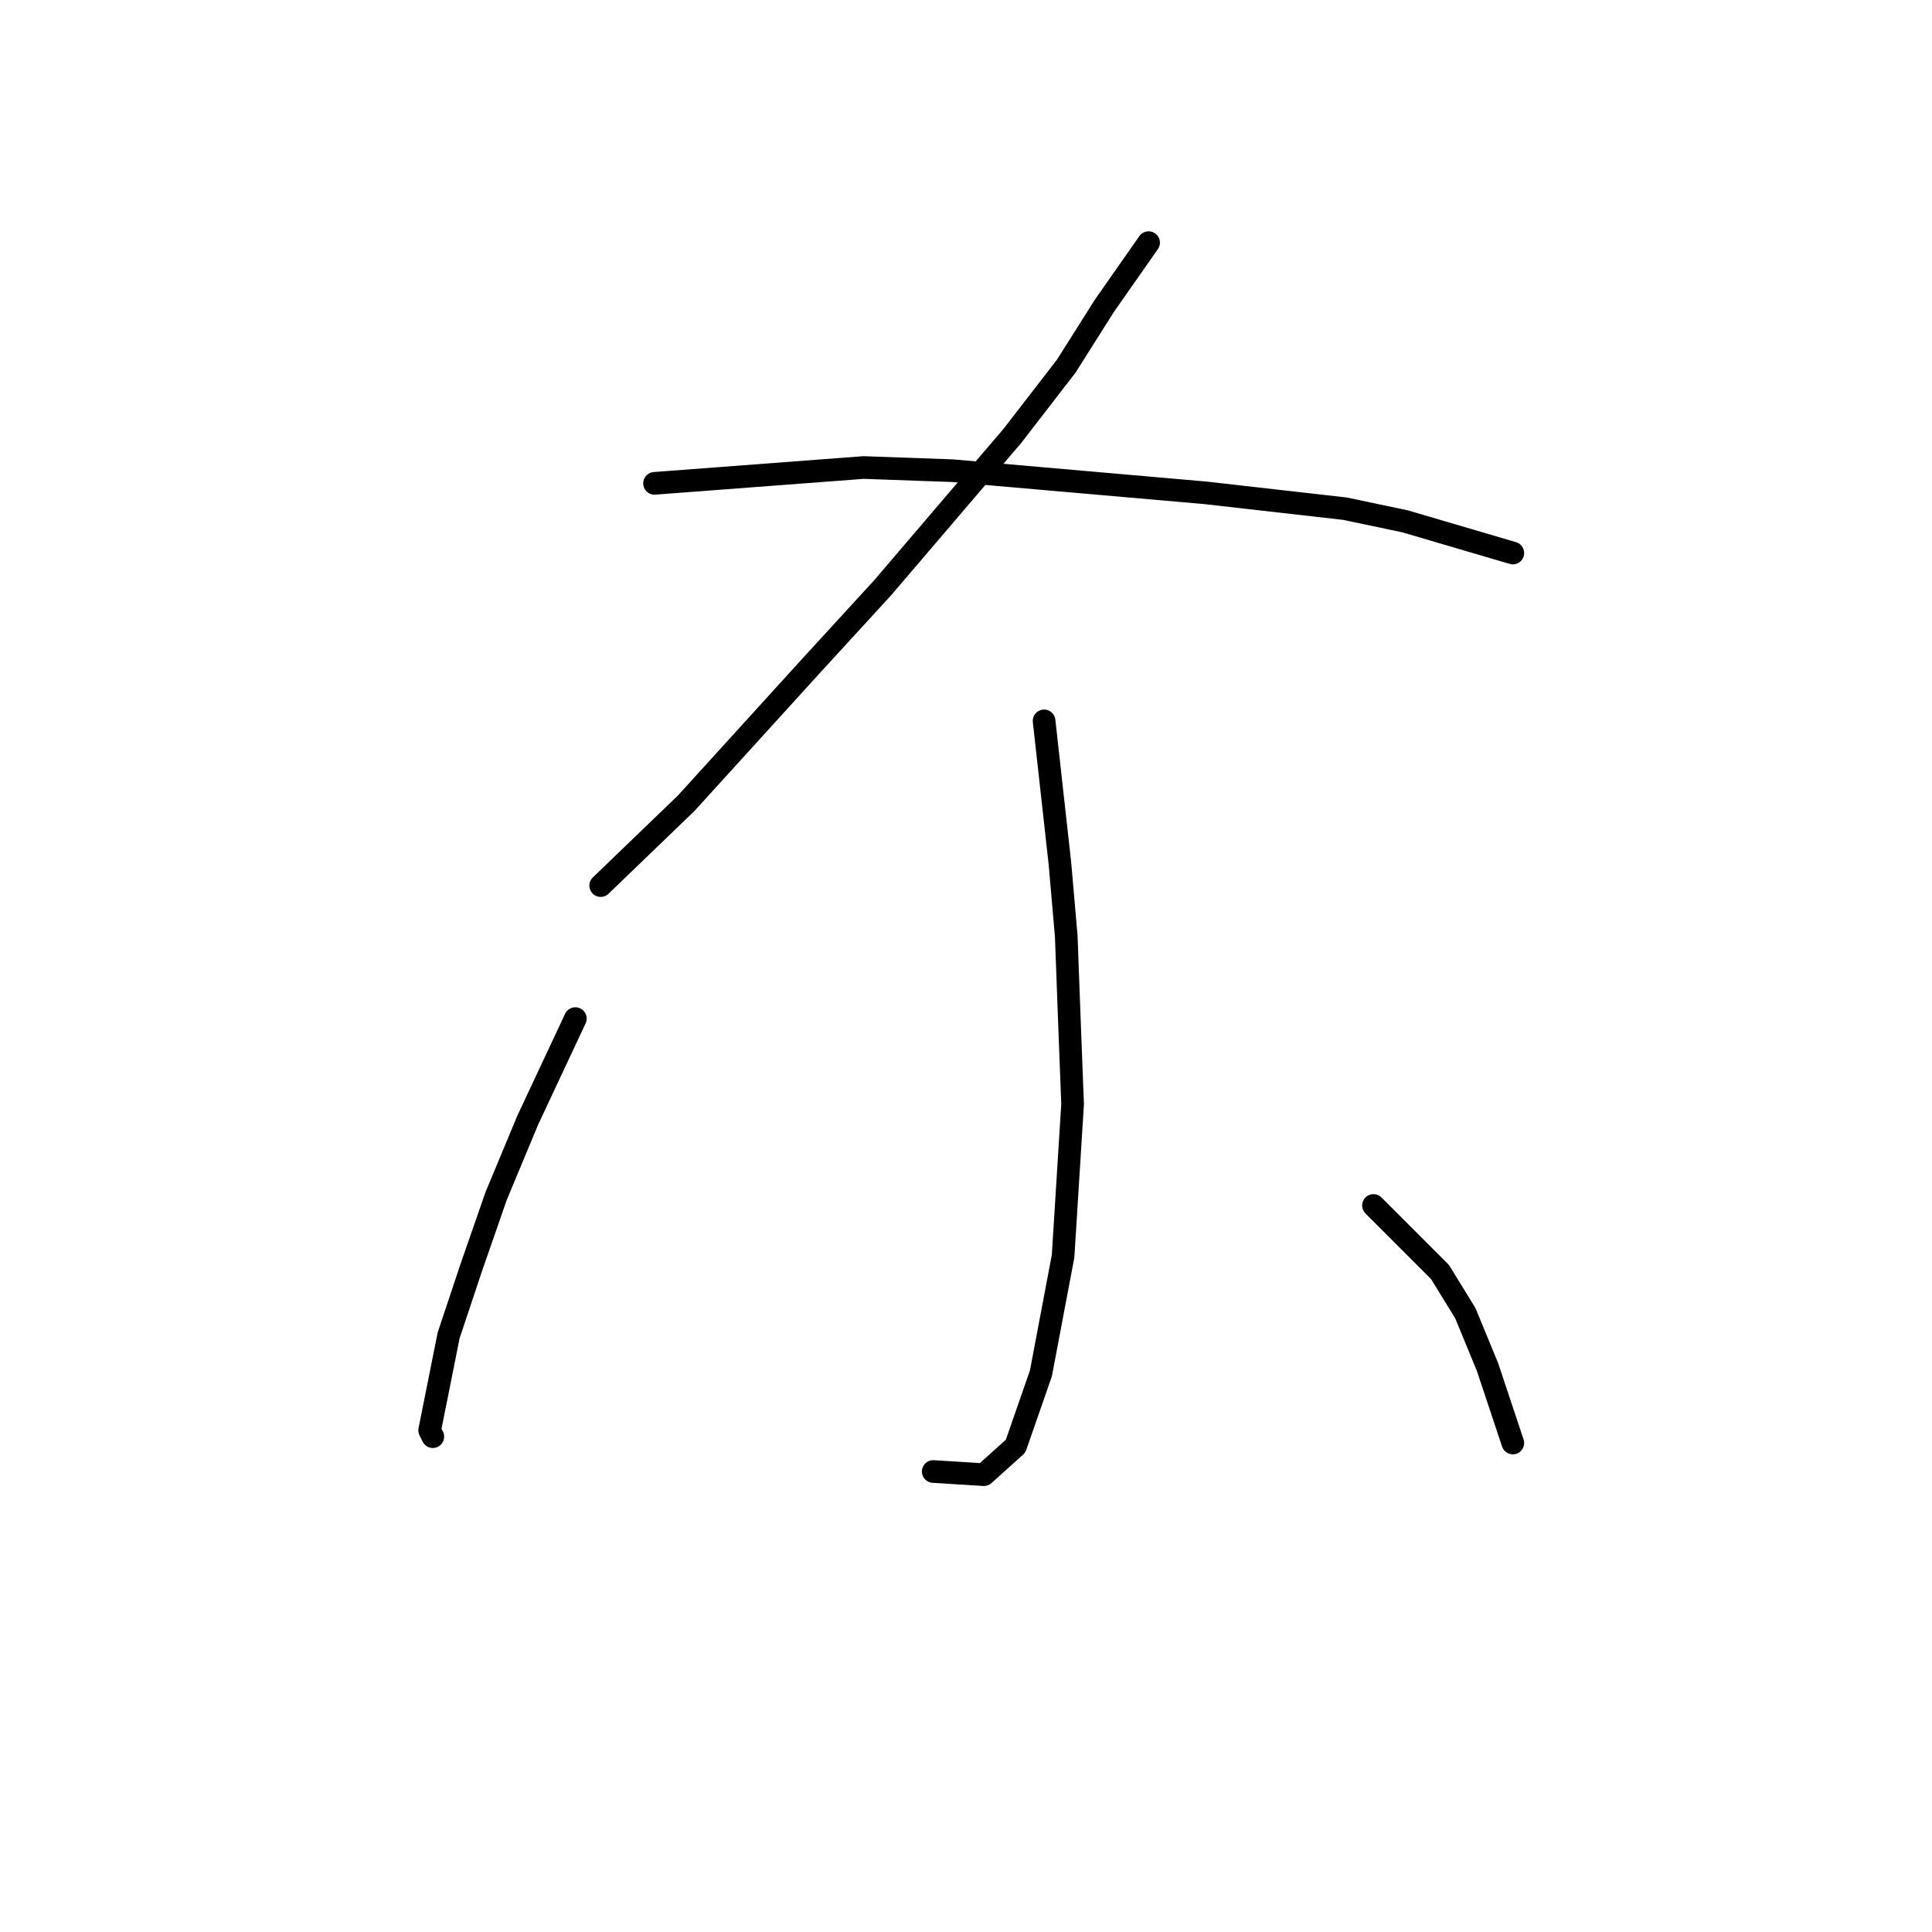 <?xml version="1.0" standalone="no"?>
    <svg width="256" height="256" xmlns="http://www.w3.org/2000/svg" version="1.1">
    <polyline stroke="black" stroke-width="3" stroke-linecap="round" fill="transparent" stroke-linejoin="round" points="152.196 32.152 146.32 40.545 141.284 48.519 134.15 57.751 116.944 77.895 107.711 87.967 90.924 106.433 79.593 117.344 79.593 117.344 " />
        <polyline stroke="black" stroke-width="3" stroke-linecap="round" fill="transparent" stroke-linejoin="round" points="86.728 64.046 114.426 61.948 126.176 62.368 159.75 65.305 178.215 67.404 186.189 69.082 200.457 73.279 200.457 73.279 " />
        <polyline stroke="black" stroke-width="3" stroke-linecap="round" fill="transparent" stroke-linejoin="round" points="138.347 95.521 140.445 114.406 141.284 124.059 141.704 135.39 142.124 146.301 140.865 166.445 137.927 181.973 134.57 191.625 130.373 195.402 123.658 194.982 123.658 194.982 " />
        <polyline stroke="black" stroke-width="3" stroke-linecap="round" fill="transparent" stroke-linejoin="round" points="76.236 134.97 69.941 148.399 65.744 158.471 62.387 168.124 59.449 176.937 56.931 189.527 57.351 190.366 57.351 190.366 " />
        <polyline stroke="black" stroke-width="3" stroke-linecap="round" fill="transparent" stroke-linejoin="round" points="181.992 159.73 190.805 168.543 194.162 173.999 197.1 181.133 200.457 191.205 200.457 191.205 " />
        </svg>